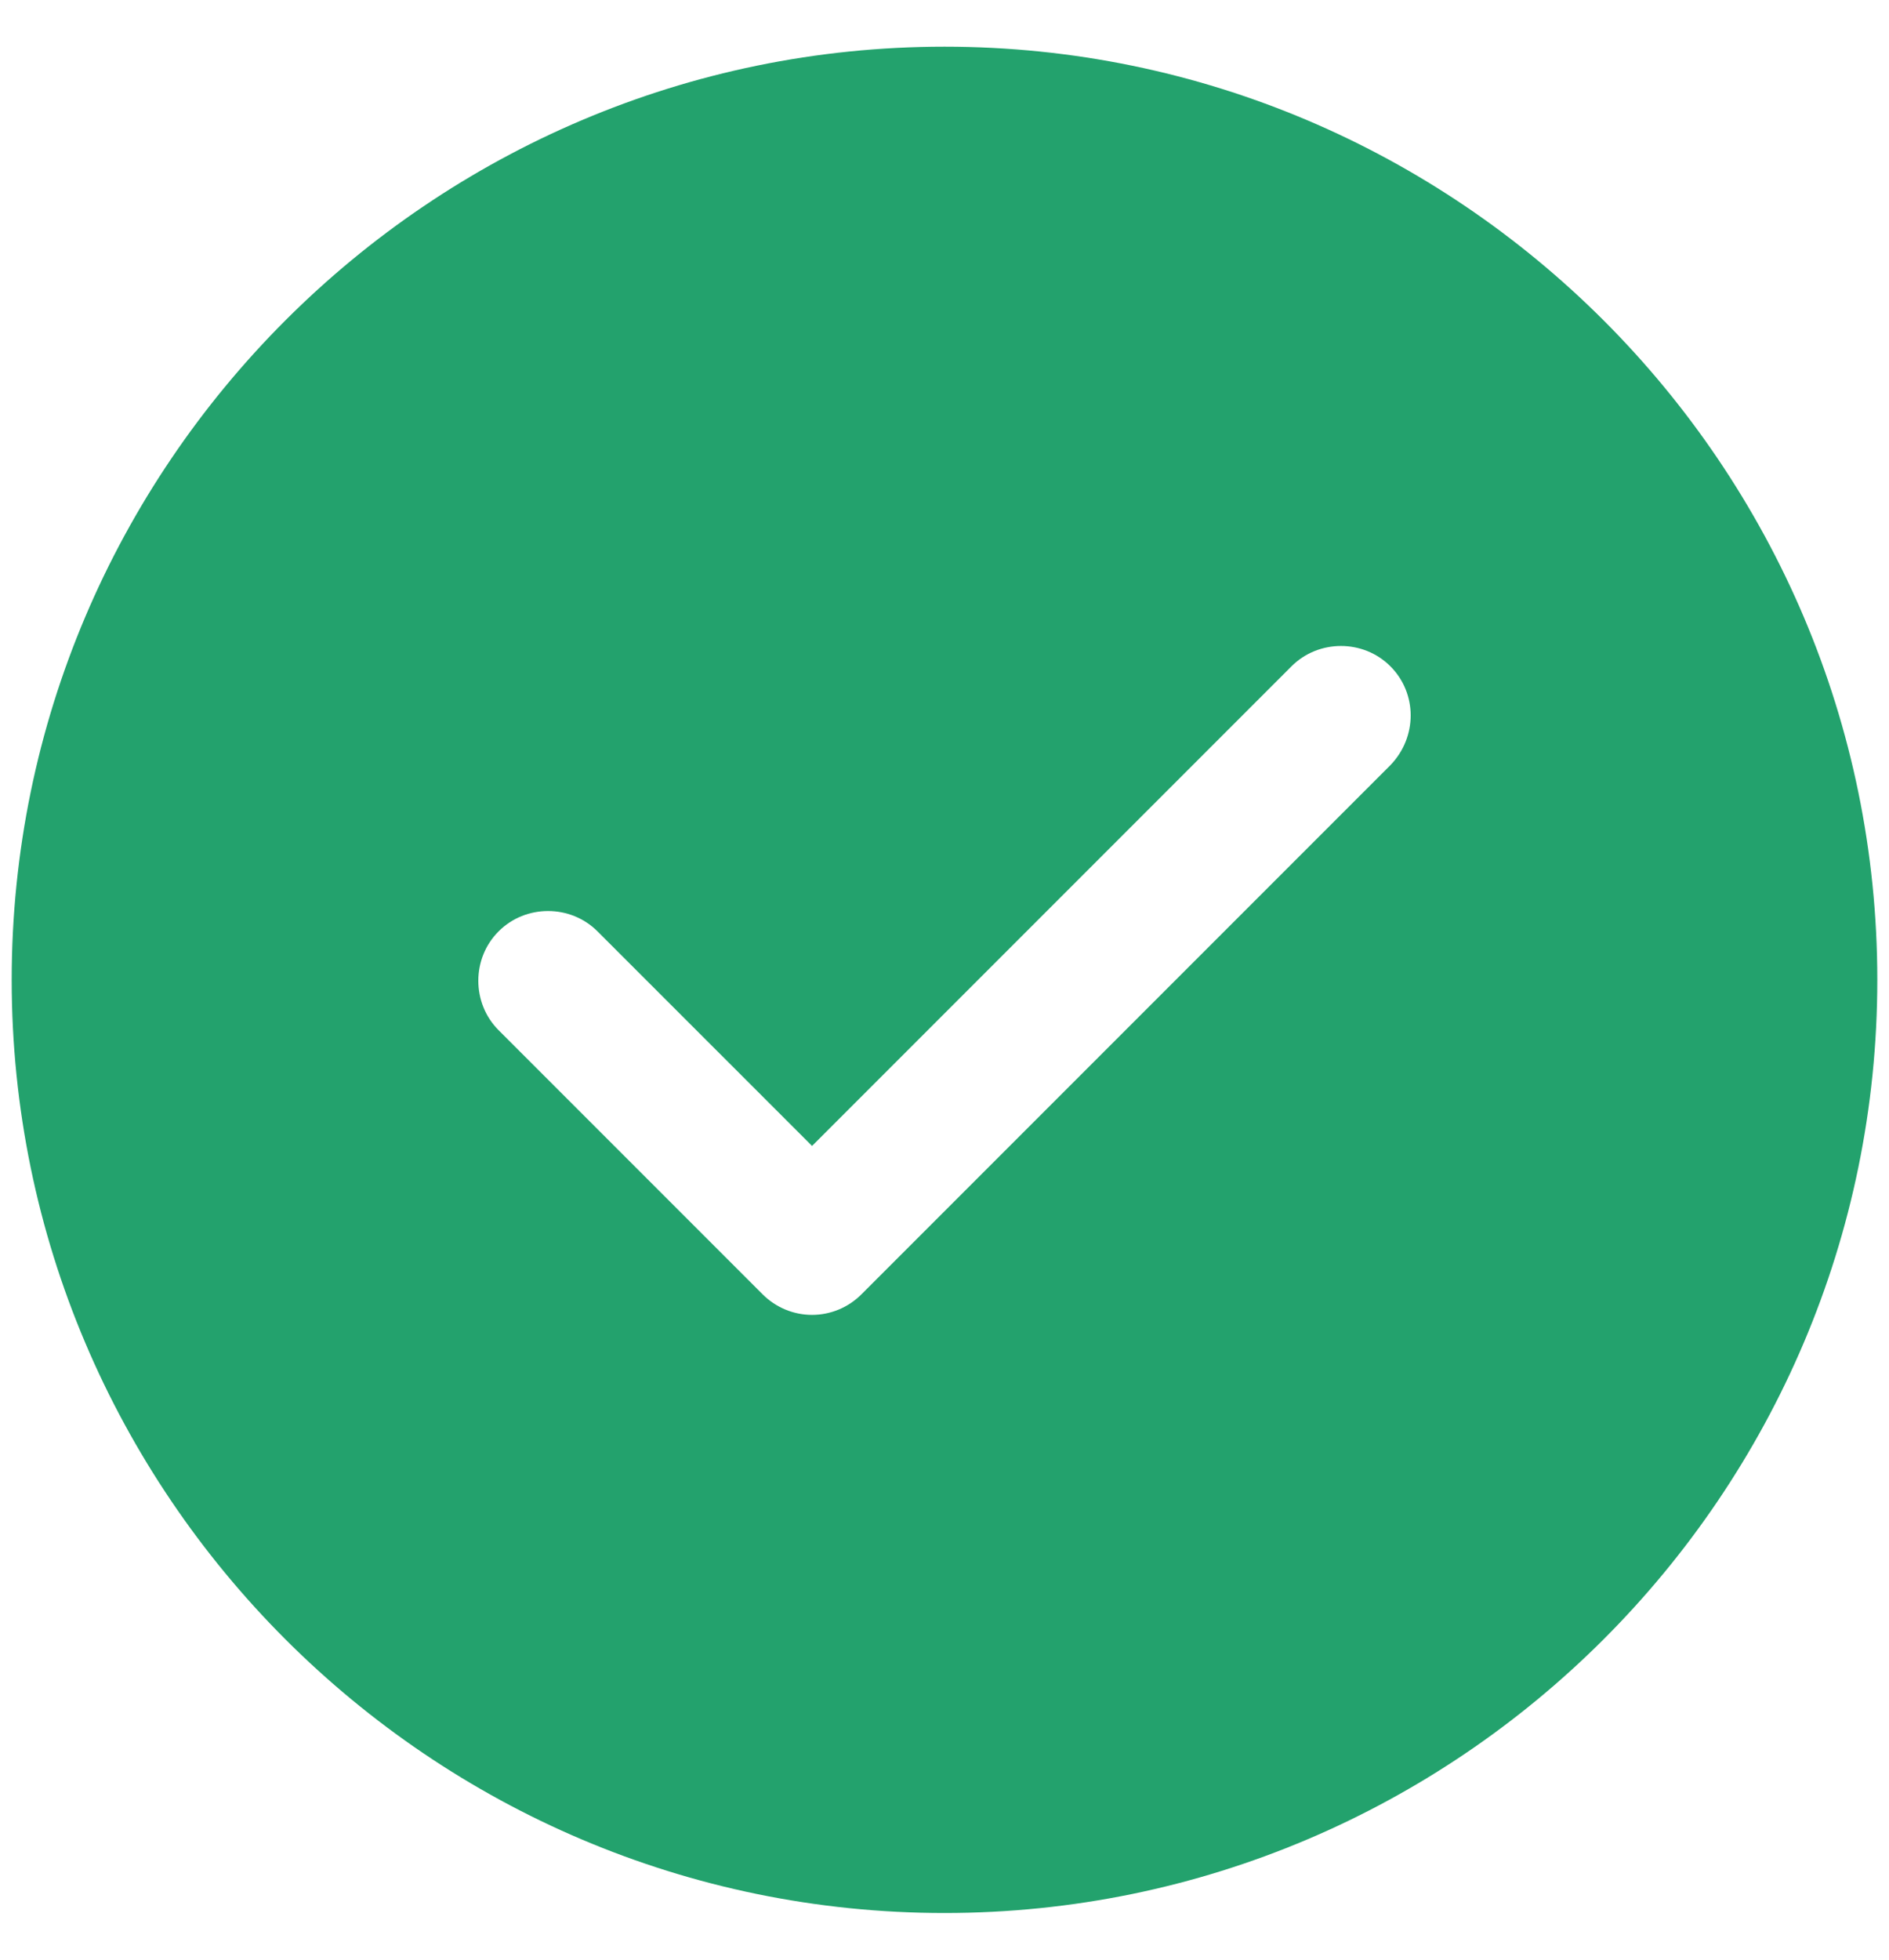 <svg width="27" height="28" viewBox="0 0 27 28" fill="none" xmlns="http://www.w3.org/2000/svg">
<path d="M13.5 0.667C6.153 0.667 0.167 6.653 0.167 14C0.167 21.347 6.153 27.333 13.5 27.333C20.847 27.333 26.833 21.347 26.833 14C26.833 6.653 20.847 0.667 13.5 0.667ZM19.873 10.933L12.313 18.493C12.127 18.68 11.873 18.787 11.607 18.787C11.34 18.787 11.087 18.68 10.9 18.493L7.127 14.72C6.74 14.333 6.74 13.693 7.127 13.307C7.513 12.92 8.153 12.92 8.54 13.307L11.607 16.373L18.46 9.52C18.847 9.133 19.487 9.133 19.873 9.52C20.26 9.907 20.26 10.533 19.873 10.933Z" fill="#23A26D"/>
</svg>
